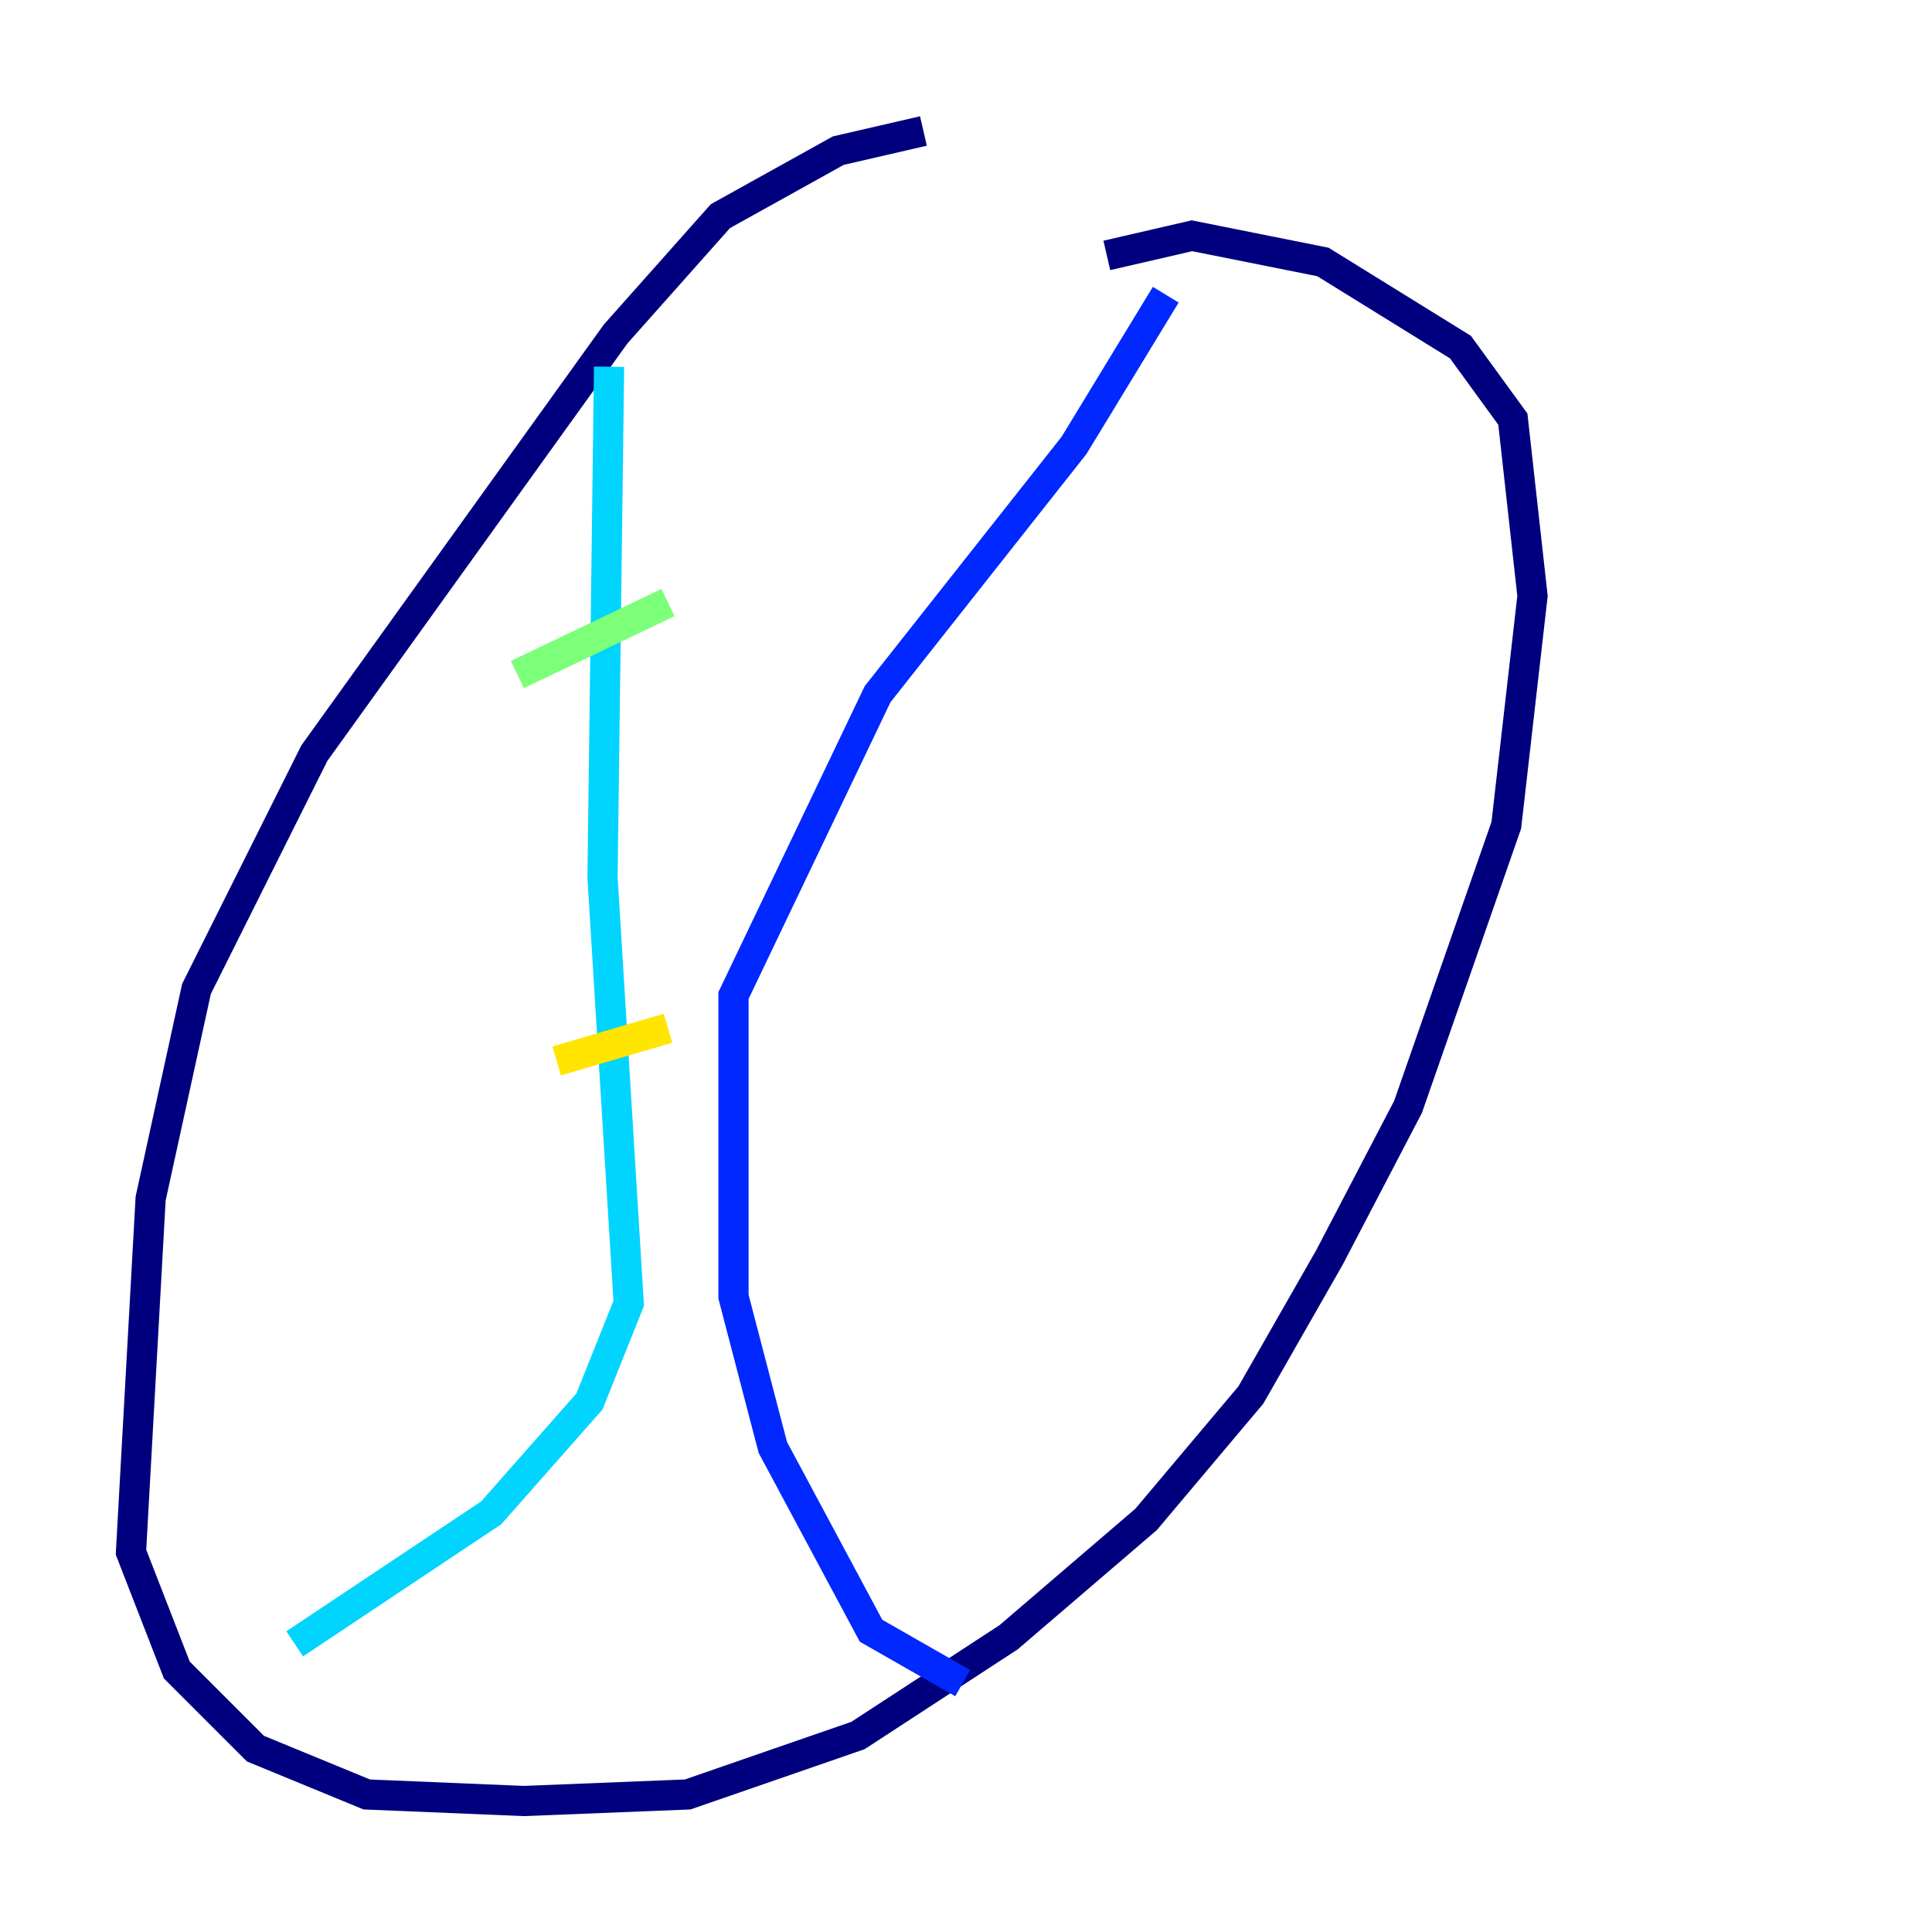<?xml version="1.0" encoding="utf-8" ?>
<svg baseProfile="tiny" height="128" version="1.2" viewBox="0,0,128,128" width="128" xmlns="http://www.w3.org/2000/svg" xmlns:ev="http://www.w3.org/2001/xml-events" xmlns:xlink="http://www.w3.org/1999/xlink"><defs /><polyline fill="none" points="61.18,8.678 55.539,9.98 47.729,14.319 40.786,22.129 20.827,49.898 13.017,65.519 9.98,79.403 8.678,102.834 11.715,110.644 16.922,115.851 24.298,118.888 34.712,119.322 45.559,118.888 56.841,114.983 66.82,108.475 75.932,100.664 82.875,92.42 88.081,83.308 93.288,73.329 99.797,54.671 101.532,39.485 100.231,27.77 96.759,22.997 87.647,17.356 78.969,15.62 73.329,16.922" stroke="#00007f" stroke-width="2" /><polyline fill="none" points="77.234,19.525 71.159,29.505 58.142,45.993 48.597,65.953 48.597,85.912 51.2,95.891 57.709,108.041 63.783,111.512" stroke="#0028ff" stroke-width="2" /><polyline fill="none" points="40.352,24.298 39.919,58.142 41.654,86.346 39.051,92.854 32.542,100.231 19.525,108.909" stroke="#00d4ff" stroke-width="2" /><polyline fill="none" points="34.278,44.691 44.258,39.919" stroke="#7cff79" stroke-width="2" /><polyline fill="none" points="36.881,70.291 44.258,68.122" stroke="#ffe500" stroke-width="2" /><polyline fill="none" points="37.749,93.722 37.749,93.722" stroke="#ff4600" stroke-width="2" /><polyline fill="none" points="25.6,96.325 25.6,96.325" stroke="#7f0000" stroke-width="2" /></svg>